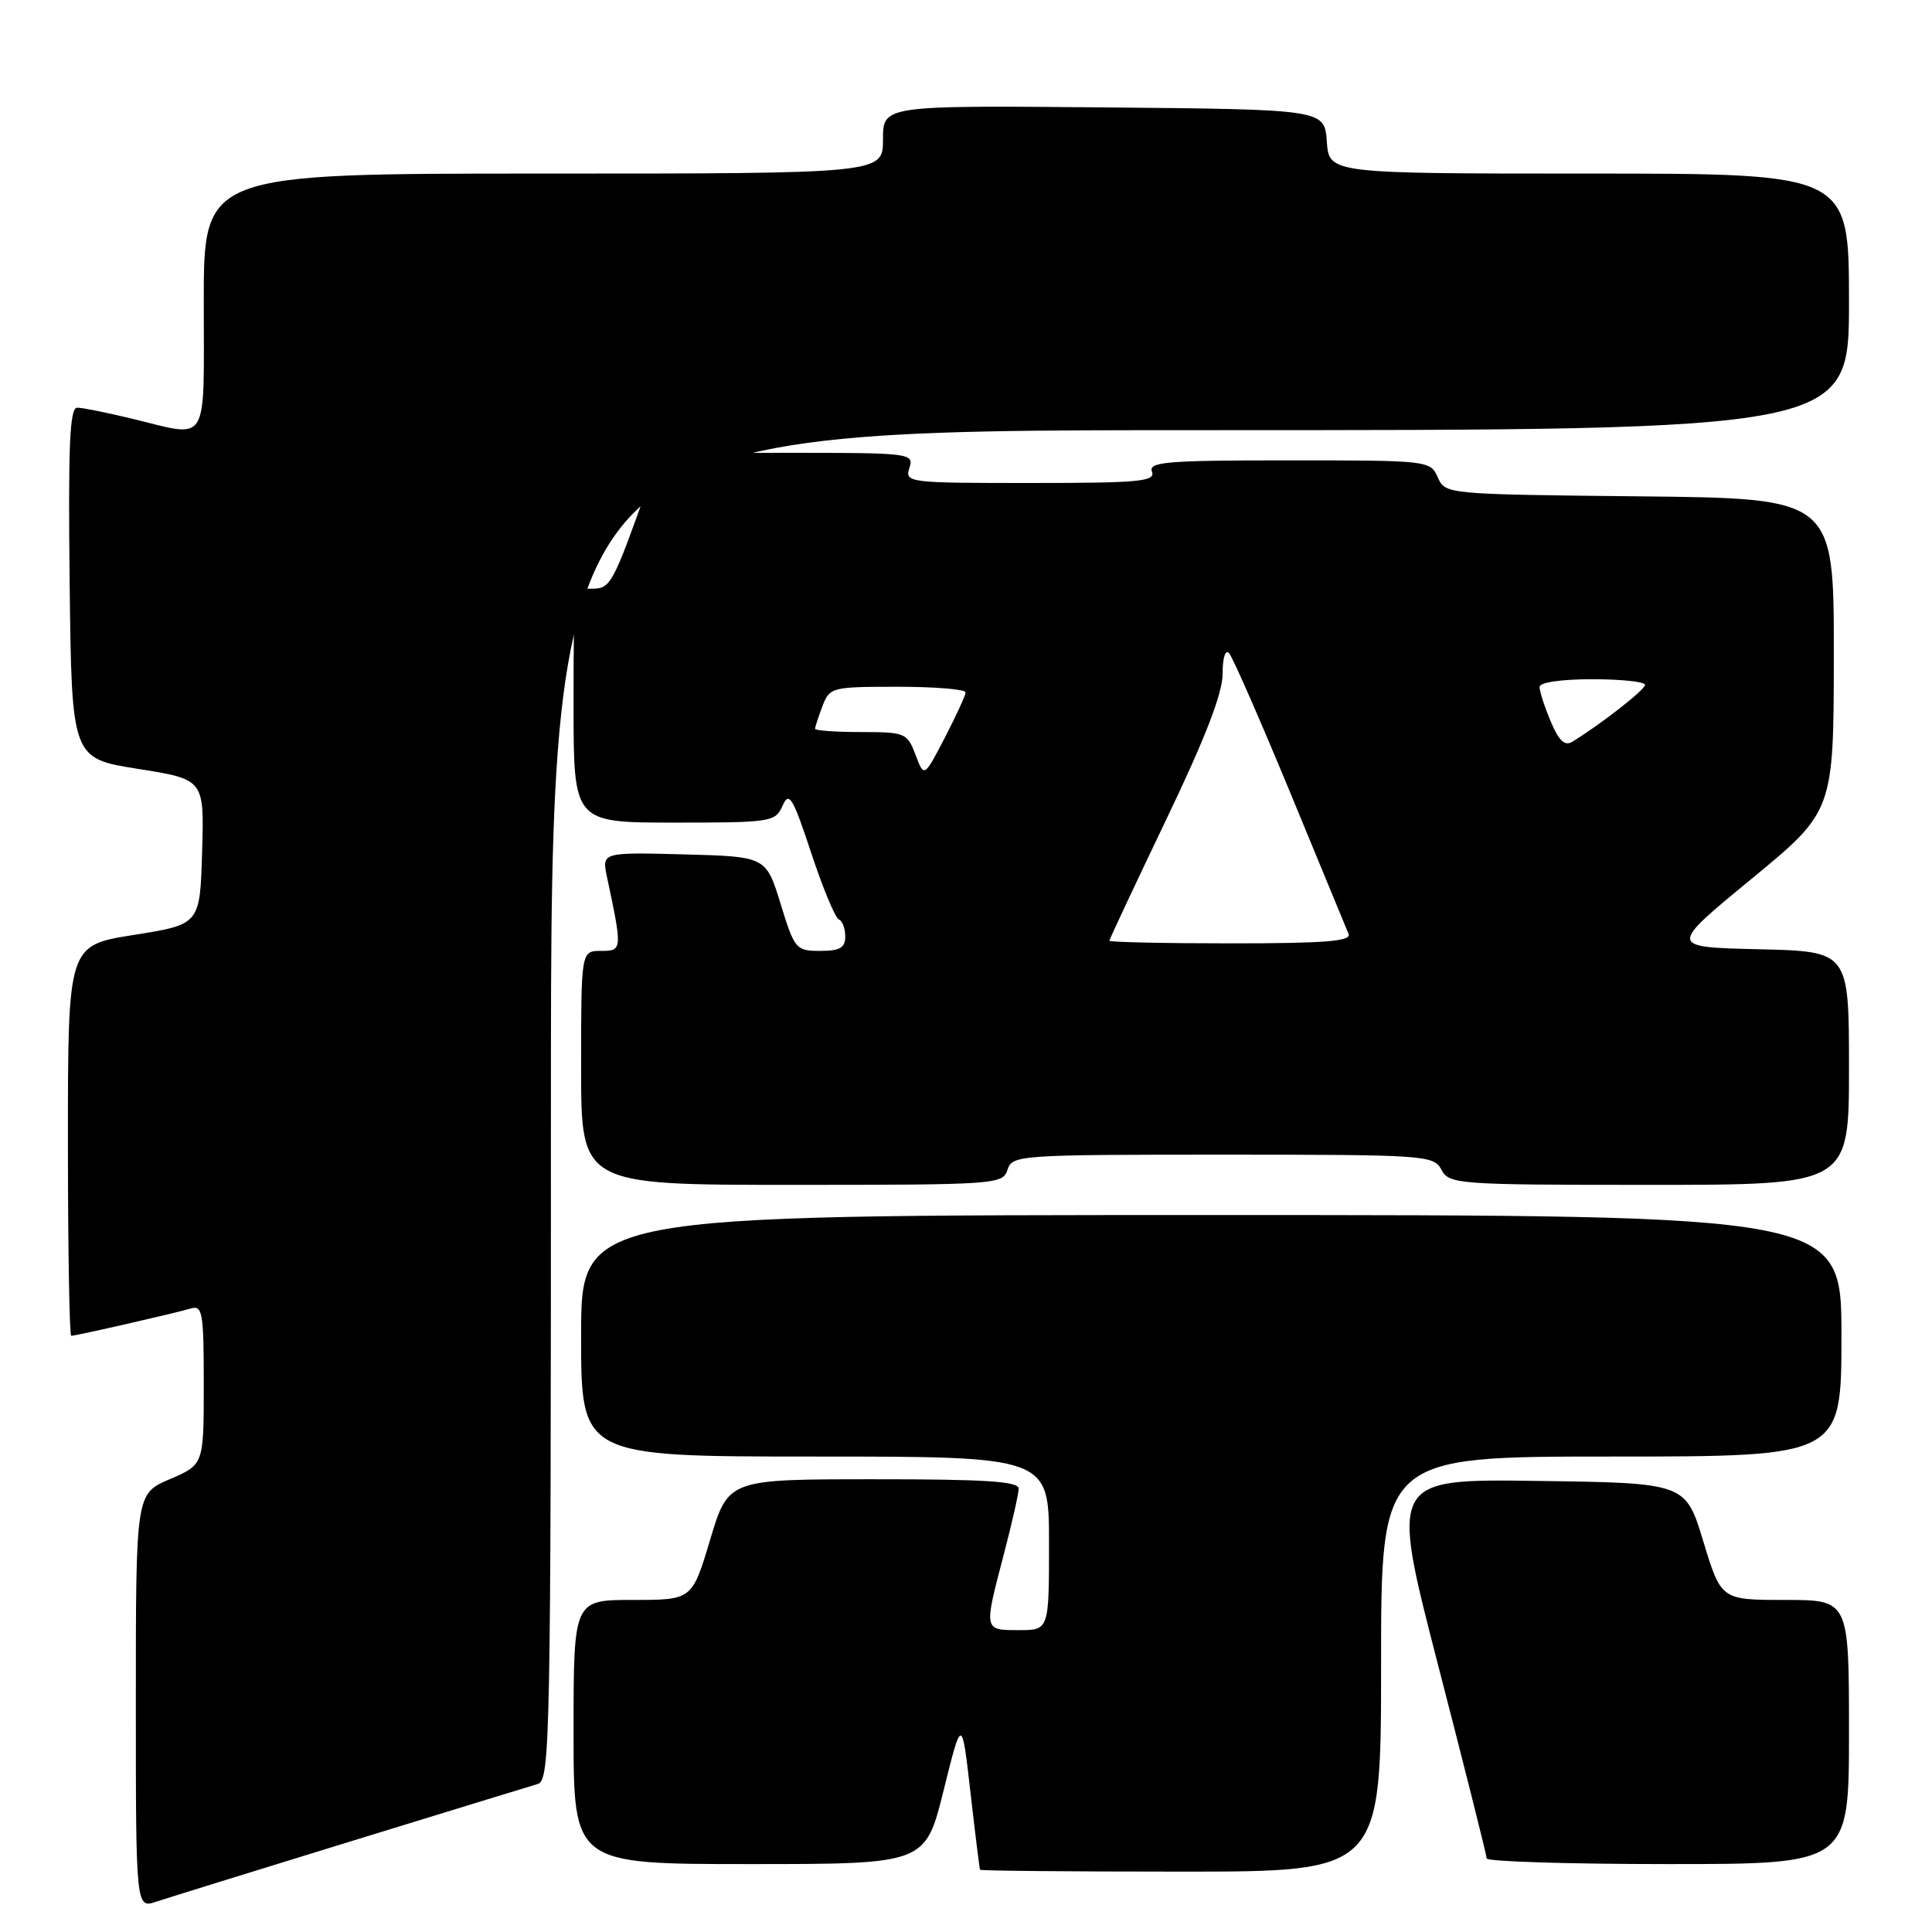 <?xml version="1.0" encoding="UTF-8" standalone="no"?>
<!DOCTYPE svg PUBLIC "-//W3C//DTD SVG 1.1//EN" "http://www.w3.org/Graphics/SVG/1.1/DTD/svg11.dtd" >
<svg xmlns="http://www.w3.org/2000/svg" xmlns:xlink="http://www.w3.org/1999/xlink" version="1.1" viewBox="0 0 256 256">
 <g >
 <path fill="currentColor"
d=" M 46.50 243.98 C 59.15 240.09 70.29 236.67 71.25 236.39 C 72.90 235.90 73.00 230.74 73.00 146.43 C 73.00 57.00 73.00 57.00 159.00 57.00 C 245.00 57.00 245.00 57.00 245.00 40.00 C 245.00 23.00 245.00 23.00 210.56 23.00 C 176.11 23.00 176.11 23.00 175.81 18.75 C 175.50 14.50 175.50 14.50 146.25 14.23 C 117.00 13.97 117.00 13.97 117.00 18.48 C 117.00 23.00 117.00 23.00 72.00 23.00 C 27.00 23.00 27.00 23.00 27.00 40.00 C 27.00 59.35 27.84 57.98 17.50 55.48 C 14.20 54.68 10.93 54.02 10.23 54.02 C 9.24 54.00 9.02 58.99 9.23 77.24 C 9.50 100.49 9.50 100.49 18.28 101.88 C 27.07 103.27 27.07 103.27 26.78 112.88 C 26.50 122.49 26.50 122.49 17.75 123.88 C 9.00 125.26 9.00 125.26 9.00 151.13 C 9.00 165.36 9.20 177.00 9.44 177.00 C 10.07 177.00 23.17 174.01 25.25 173.39 C 26.84 172.91 27.00 173.84 27.00 183.47 C 27.00 194.07 27.00 194.07 22.50 196.00 C 18.00 197.93 18.00 197.93 18.00 225.41 C 18.00 252.90 18.00 252.90 20.75 251.97 C 22.26 251.47 33.85 247.87 46.50 243.98 Z  M 183.00 220.50 C 183.00 193.00 183.00 193.00 213.50 193.00 C 244.00 193.00 244.00 193.00 244.00 177.00 C 244.00 161.00 244.00 161.00 160.50 161.00 C 77.00 161.00 77.00 161.00 77.00 177.00 C 77.00 193.00 77.00 193.00 108.00 193.00 C 139.00 193.00 139.00 193.00 139.00 204.50 C 139.00 216.00 139.00 216.00 135.00 216.00 C 130.33 216.00 130.35 216.10 133.00 206.00 C 134.08 201.88 134.97 197.94 134.98 197.25 C 135.00 196.29 130.50 196.00 115.75 196.01 C 96.50 196.01 96.50 196.01 94.10 204.01 C 91.71 212.00 91.71 212.00 83.85 212.00 C 76.00 212.00 76.00 212.00 76.00 229.50 C 76.00 247.00 76.00 247.00 99.30 247.00 C 122.61 247.00 122.61 247.00 125.03 237.25 C 127.45 227.50 127.45 227.50 128.59 237.50 C 129.22 243.00 129.79 247.61 129.86 247.75 C 129.94 247.89 141.93 248.00 156.50 248.00 C 183.00 248.00 183.00 248.00 183.00 220.50 Z  M 245.00 229.50 C 245.00 212.00 245.00 212.00 236.53 212.00 C 228.06 212.00 228.06 212.00 225.70 204.25 C 223.35 196.50 223.35 196.50 203.76 196.23 C 184.18 195.96 184.18 195.96 190.58 220.73 C 194.10 234.35 196.99 245.84 196.99 246.25 C 197.00 246.66 207.80 247.00 221.00 247.00 C 245.00 247.00 245.00 247.00 245.00 229.50 Z  M 133.50 155.00 C 134.11 153.06 135.01 153.00 162.03 153.00 C 188.91 153.00 189.97 153.07 191.00 155.00 C 192.03 156.92 193.09 157.00 218.54 157.00 C 245.00 157.00 245.00 157.00 245.00 141.53 C 245.00 126.06 245.00 126.06 233.05 125.78 C 221.09 125.50 221.09 125.50 232.03 116.50 C 242.97 107.50 242.97 107.50 242.99 86.77 C 243.00 66.03 243.00 66.03 217.25 65.77 C 191.62 65.50 191.50 65.49 190.51 63.25 C 189.54 61.03 189.26 61.00 170.79 61.00 C 154.55 61.00 152.14 61.20 152.64 62.50 C 153.14 63.80 150.95 64.00 136.54 64.00 C 120.32 64.00 119.88 63.95 120.50 62.00 C 121.12 60.05 120.68 60.00 104.27 60.00 C 87.40 60.00 87.40 60.00 86.07 63.75 C 81.17 77.55 80.93 78.00 78.43 78.00 C 76.00 78.00 76.00 78.00 76.00 93.50 C 76.00 109.00 76.00 109.00 89.35 109.00 C 102.19 109.00 102.73 108.92 103.69 106.77 C 104.56 104.82 105.03 105.58 107.49 113.02 C 109.03 117.68 110.68 121.65 111.15 121.83 C 111.62 122.02 112.00 123.03 112.00 124.08 C 112.00 125.59 111.29 126.00 108.68 126.00 C 105.47 126.00 105.28 125.78 103.43 119.75 C 101.50 113.50 101.50 113.50 90.62 113.21 C 79.74 112.93 79.74 112.93 80.43 116.21 C 82.48 125.86 82.47 126.00 79.63 126.00 C 77.00 126.00 77.00 126.00 77.00 141.50 C 77.00 157.00 77.00 157.00 104.93 157.00 C 131.99 157.00 132.89 156.94 133.50 155.00 Z  M 147.00 124.65 C 147.00 124.46 150.38 117.27 154.50 108.66 C 159.68 97.87 162.00 91.87 162.00 89.31 C 162.00 87.17 162.36 86.00 162.86 86.55 C 163.33 87.07 166.97 95.38 170.95 105.00 C 174.92 114.62 178.41 123.06 178.69 123.75 C 179.10 124.72 175.60 125.00 163.11 125.00 C 154.25 125.00 147.00 124.84 147.00 124.65 Z  M 121.31 100.02 C 120.22 97.12 119.94 97.00 114.09 97.00 C 110.74 97.00 108.00 96.80 108.00 96.57 C 108.00 96.33 108.44 94.98 108.98 93.57 C 109.92 91.07 110.21 91.00 118.98 91.00 C 123.94 91.00 127.98 91.34 127.95 91.75 C 127.93 92.16 126.68 94.87 125.18 97.77 C 122.45 103.03 122.45 103.03 121.31 100.02 Z  M 205.48 95.60 C 204.66 93.65 204.00 91.60 204.00 91.03 C 204.00 90.42 206.85 90.00 211.00 90.00 C 214.85 90.00 217.99 90.34 217.98 90.75 C 217.96 91.41 211.98 96.08 208.29 98.31 C 207.34 98.89 206.53 98.11 205.48 95.60 Z "/>
</g>
</svg>